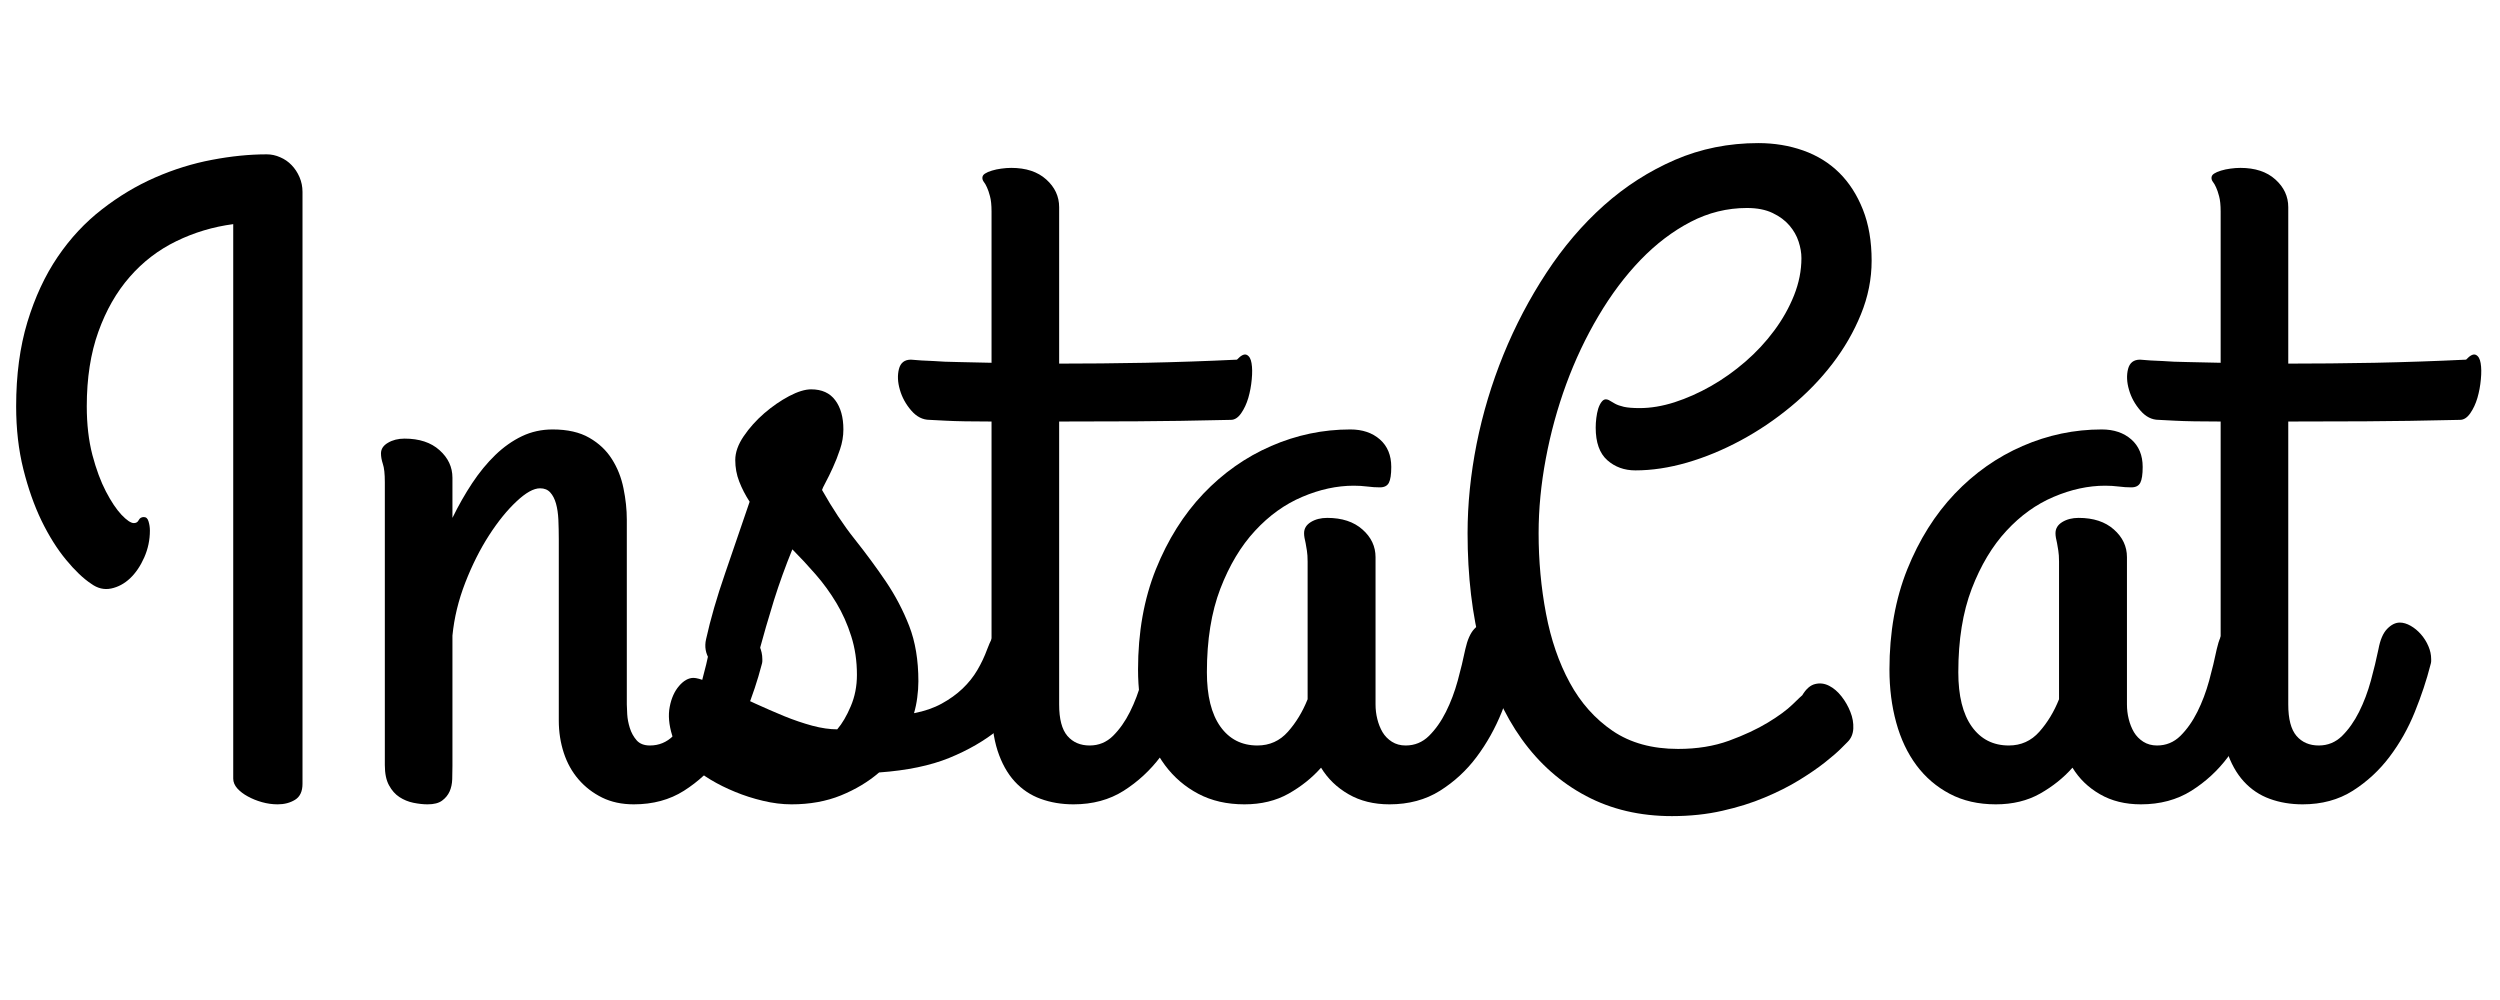 <svg xmlns="http://www.w3.org/2000/svg" xmlns:xlink="http://www.w3.org/1999/xlink" width="500" zoomAndPan="magnify" viewBox="0 0 375 150" height="200" preserveAspectRatio="xMidYMid meet" version="1.0"><defs><g/></defs><g fill="#000000" fill-opacity="1"><g transform="translate(0, 116.917)"><g><path d="M 45.375 0.656 C 45.375 1.789 45.004 2.586 44.266 3.047 C 43.523 3.504 42.656 3.734 41.656 3.734 C 40.863 3.734 40.078 3.625 39.297 3.406 C 38.516 3.188 37.805 2.898 37.172 2.547 C 36.535 2.203 36.008 1.801 35.594 1.344 C 35.188 0.883 34.984 0.395 34.984 -0.125 L 34.984 -83.297 C 31.973 -82.898 29.125 -82.047 26.438 -80.734 C 23.758 -79.43 21.43 -77.645 19.453 -75.375 C 17.473 -73.113 15.906 -70.367 14.75 -67.141 C 13.594 -63.922 13.016 -60.195 13.016 -55.969 C 13.016 -53.27 13.297 -50.836 13.859 -48.672 C 14.43 -46.516 15.109 -44.688 15.891 -43.188 C 16.672 -41.688 17.453 -40.52 18.234 -39.688 C 19.023 -38.863 19.641 -38.453 20.078 -38.453 C 20.422 -38.453 20.664 -38.602 20.812 -38.906 C 20.969 -39.207 21.223 -39.359 21.578 -39.359 C 21.922 -39.359 22.156 -39.141 22.281 -38.703 C 22.414 -38.266 22.484 -37.805 22.484 -37.328 C 22.484 -35.93 22.203 -34.594 21.641 -33.312 C 21.078 -32.031 20.367 -30.984 19.516 -30.172 C 18.66 -29.367 17.711 -28.859 16.672 -28.641 C 15.629 -28.422 14.629 -28.66 13.672 -29.359 C 12.492 -30.141 11.238 -31.336 9.906 -32.953 C 8.57 -34.566 7.348 -36.516 6.234 -38.797 C 5.129 -41.086 4.219 -43.672 3.5 -46.547 C 2.781 -49.43 2.422 -52.57 2.422 -55.969 C 2.422 -60.676 2.984 -64.891 4.109 -68.609 C 5.242 -72.336 6.758 -75.598 8.656 -78.391 C 10.551 -81.18 12.766 -83.555 15.297 -85.516 C 17.828 -87.484 20.488 -89.078 23.281 -90.297 C 26.07 -91.516 28.906 -92.395 31.781 -92.938 C 34.656 -93.488 37.398 -93.766 40.016 -93.766 C 40.711 -93.766 41.383 -93.617 42.031 -93.328 C 42.688 -93.047 43.254 -92.656 43.734 -92.156 C 44.223 -91.656 44.617 -91.055 44.922 -90.359 C 45.223 -89.66 45.375 -88.922 45.375 -88.141 Z M 45.375 0.656 "/></g></g></g><g fill="#000000" fill-opacity="1"><g transform="translate(53.022, 116.917)"><g><path d="M 4.703 -44.594 C 4.703 -45.852 4.602 -46.766 4.406 -47.328 C 4.219 -47.898 4.125 -48.426 4.125 -48.906 C 4.125 -49.562 4.473 -50.094 5.172 -50.5 C 5.867 -50.914 6.695 -51.125 7.656 -51.125 C 9.875 -51.125 11.625 -50.547 12.906 -49.391 C 14.195 -48.242 14.844 -46.863 14.844 -45.25 L 14.844 -39.234 C 15.758 -41.109 16.75 -42.848 17.812 -44.453 C 18.883 -46.066 20.039 -47.473 21.281 -48.672 C 22.52 -49.867 23.848 -50.805 25.266 -51.484 C 26.68 -52.16 28.219 -52.5 29.875 -52.5 C 32.102 -52.5 33.938 -52.082 35.375 -51.25 C 36.812 -50.426 37.941 -49.359 38.766 -48.047 C 39.598 -46.742 40.176 -45.285 40.5 -43.672 C 40.832 -42.055 41 -40.488 41 -38.969 L 41 -11.25 C 41 -10.938 41.02 -10.441 41.062 -9.766 C 41.102 -9.098 41.234 -8.414 41.453 -7.719 C 41.672 -7.02 42.008 -6.406 42.469 -5.875 C 42.926 -5.352 43.594 -5.094 44.469 -5.094 C 45.812 -5.094 46.973 -5.57 47.953 -6.531 C 48.941 -7.5 49.797 -8.703 50.516 -10.141 C 51.234 -11.578 51.82 -13.133 52.281 -14.812 C 52.738 -16.488 53.117 -18.066 53.422 -19.547 C 53.68 -20.941 54.113 -21.953 54.719 -22.578 C 55.332 -23.211 55.969 -23.531 56.625 -23.531 C 57.145 -23.531 57.688 -23.367 58.25 -23.047 C 58.82 -22.723 59.336 -22.297 59.797 -21.766 C 60.254 -21.242 60.625 -20.656 60.906 -20 C 61.188 -19.352 61.328 -18.703 61.328 -18.047 C 61.328 -17.961 61.328 -17.852 61.328 -17.719 C 61.328 -17.582 61.285 -17.383 61.203 -17.125 C 60.629 -14.906 59.852 -12.57 58.875 -10.125 C 57.895 -7.688 56.629 -5.441 55.078 -3.391 C 53.535 -1.348 51.695 0.348 49.562 1.703 C 47.426 3.055 44.922 3.734 42.047 3.734 C 40.254 3.734 38.672 3.395 37.297 2.719 C 35.922 2.039 34.742 1.133 33.766 0 C 32.785 -1.133 32.047 -2.461 31.547 -3.984 C 31.047 -5.516 30.797 -7.129 30.797 -8.828 L 30.797 -36.031 C 30.797 -37.07 30.773 -38.051 30.734 -38.969 C 30.691 -39.883 30.57 -40.691 30.375 -41.391 C 30.176 -42.086 29.891 -42.641 29.516 -43.047 C 29.148 -43.461 28.641 -43.672 27.984 -43.672 C 27.023 -43.672 25.848 -43.016 24.453 -41.703 C 23.055 -40.398 21.68 -38.703 20.328 -36.609 C 18.984 -34.523 17.797 -32.16 16.766 -29.516 C 15.742 -26.879 15.102 -24.234 14.844 -21.578 L 14.844 -2.031 C 14.844 -1.375 14.832 -0.707 14.812 -0.031 C 14.789 0.645 14.66 1.254 14.422 1.797 C 14.18 2.336 13.805 2.797 13.297 3.172 C 12.797 3.547 12.066 3.734 11.109 3.734 C 10.461 3.734 9.754 3.656 8.984 3.5 C 8.223 3.344 7.523 3.055 6.891 2.641 C 6.266 2.234 5.742 1.645 5.328 0.875 C 4.91 0.113 4.703 -0.895 4.703 -2.156 Z M 4.703 -44.594 "/></g></g></g><g fill="#000000" fill-opacity="1"><g transform="translate(101.336, 116.917)"><g><path d="M 12.297 -18.375 C 11.941 -16.977 11.285 -16.113 10.328 -15.781 C 9.367 -15.457 8.422 -15.492 7.484 -15.891 C 6.547 -16.285 5.758 -16.961 5.125 -17.922 C 4.5 -18.879 4.316 -19.922 4.578 -21.047 C 5.234 -24.016 6.18 -27.297 7.422 -30.891 C 8.66 -34.484 9.891 -38.07 11.109 -41.656 C 10.461 -42.656 9.941 -43.664 9.547 -44.688 C 9.148 -45.707 8.953 -46.785 8.953 -47.922 C 8.953 -49.055 9.375 -50.242 10.219 -51.484 C 11.07 -52.734 12.098 -53.879 13.297 -54.922 C 14.504 -55.961 15.75 -56.82 17.031 -57.5 C 18.32 -58.176 19.422 -58.516 20.328 -58.516 C 21.941 -58.516 23.148 -57.969 23.953 -56.875 C 24.766 -55.789 25.172 -54.332 25.172 -52.5 C 25.172 -51.5 25.004 -50.508 24.672 -49.531 C 24.348 -48.551 23.988 -47.633 23.594 -46.781 C 23.207 -45.926 22.848 -45.191 22.516 -44.578 C 22.191 -43.973 22.008 -43.586 21.969 -43.422 C 23.539 -40.629 25.176 -38.164 26.875 -36.031 C 28.57 -33.895 30.129 -31.781 31.547 -29.688 C 32.961 -27.594 34.129 -25.367 35.047 -23.016 C 35.961 -20.66 36.422 -17.895 36.422 -14.719 C 36.422 -13.926 36.363 -13.113 36.25 -12.281 C 36.145 -11.457 35.984 -10.676 35.766 -9.938 C 37.336 -10.238 38.723 -10.719 39.922 -11.375 C 41.117 -12.031 42.16 -12.781 43.047 -13.625 C 43.941 -14.477 44.68 -15.406 45.266 -16.406 C 45.859 -17.414 46.352 -18.461 46.75 -19.547 C 47.227 -20.816 47.707 -21.734 48.188 -22.297 C 48.664 -22.859 49.211 -23.141 49.828 -23.141 C 50.391 -23.141 50.961 -22.953 51.547 -22.578 C 52.141 -22.211 52.664 -21.742 53.125 -21.172 C 53.582 -20.609 53.953 -20.02 54.234 -19.406 C 54.516 -18.801 54.656 -18.258 54.656 -17.781 C 54.656 -17.125 54.477 -16.336 54.125 -15.422 C 53.781 -14.516 53.312 -13.582 52.719 -12.625 C 52.133 -11.664 51.473 -10.738 50.734 -9.844 C 49.992 -8.945 49.234 -8.172 48.453 -7.516 C 46.359 -5.816 43.895 -4.391 41.062 -3.234 C 38.227 -2.078 34.719 -1.348 30.531 -1.047 C 28.914 0.348 27.008 1.492 24.812 2.391 C 22.613 3.285 20.141 3.734 17.391 3.734 C 15.992 3.734 14.566 3.555 13.109 3.203 C 11.648 2.859 10.254 2.41 8.922 1.859 C 7.598 1.316 6.391 0.719 5.297 0.062 C 4.203 -0.594 3.332 -1.242 2.688 -1.891 C 1.031 -3.461 -0.035 -5.039 -0.516 -6.625 C -1.004 -8.219 -1.125 -9.645 -0.875 -10.906 C -0.633 -12.176 -0.172 -13.211 0.516 -14.016 C 1.211 -14.828 1.938 -15.234 2.688 -15.234 C 3.113 -15.234 3.797 -15.047 4.734 -14.672 C 5.672 -14.305 6.75 -13.828 7.969 -13.234 C 9.195 -12.648 10.531 -12.031 11.969 -11.375 C 13.406 -10.719 14.844 -10.094 16.281 -9.5 C 17.719 -8.914 19.125 -8.438 20.5 -8.062 C 21.875 -7.695 23.125 -7.516 24.25 -7.516 C 25 -8.391 25.676 -9.547 26.281 -10.984 C 26.895 -12.422 27.203 -13.988 27.203 -15.688 C 27.203 -17.781 26.914 -19.719 26.344 -21.5 C 25.781 -23.289 25.039 -24.945 24.125 -26.469 C 23.207 -28 22.172 -29.426 21.016 -30.75 C 19.859 -32.082 18.691 -33.336 17.516 -34.516 C 16.473 -31.953 15.555 -29.414 14.766 -26.906 C 13.984 -24.395 13.16 -21.551 12.297 -18.375 Z M 12.297 -18.375 "/></g></g></g><g fill="#000000" fill-opacity="1"><g transform="translate(144.028, 116.917)"><g><path d="M -7.391 -62.969 C -6.391 -62.875 -5.273 -62.805 -4.047 -62.766 C -3.004 -62.68 -1.738 -62.629 -0.25 -62.609 C 1.227 -62.586 2.879 -62.551 4.703 -62.5 L 4.703 -85.188 C 4.703 -86.156 4.625 -86.922 4.469 -87.484 C 4.32 -88.047 4.172 -88.488 4.016 -88.812 C 3.867 -89.145 3.719 -89.41 3.562 -89.609 C 3.406 -89.805 3.328 -90.016 3.328 -90.234 C 3.328 -90.492 3.457 -90.707 3.719 -90.875 C 3.988 -91.051 4.336 -91.203 4.766 -91.328 C 5.203 -91.461 5.672 -91.562 6.172 -91.625 C 6.68 -91.695 7.176 -91.734 7.656 -91.734 C 9.875 -91.734 11.625 -91.156 12.906 -90 C 14.195 -88.844 14.844 -87.457 14.844 -85.844 L 14.844 -62.375 C 18.938 -62.375 23.258 -62.414 27.812 -62.5 C 32.375 -62.594 36.941 -62.75 41.516 -62.969 C 42.129 -63.625 42.617 -63.863 42.984 -63.688 C 43.359 -63.508 43.598 -63.094 43.703 -62.438 C 43.816 -61.781 43.828 -60.973 43.734 -60.016 C 43.648 -59.055 43.477 -58.129 43.219 -57.234 C 42.957 -56.348 42.598 -55.578 42.141 -54.922 C 41.68 -54.266 41.172 -53.938 40.609 -53.938 C 35.242 -53.812 30.5 -53.738 26.375 -53.719 C 22.258 -53.695 18.414 -53.688 14.844 -53.688 L 14.844 -11.25 C 14.844 -9.07 15.254 -7.5 16.078 -6.531 C 16.91 -5.57 18.023 -5.094 19.422 -5.094 C 20.773 -5.094 21.941 -5.57 22.922 -6.531 C 23.898 -7.5 24.75 -8.703 25.469 -10.141 C 26.188 -11.578 26.773 -13.133 27.234 -14.812 C 27.691 -16.488 28.07 -18.066 28.375 -19.547 C 28.633 -20.941 29.066 -21.953 29.672 -22.578 C 30.285 -23.211 30.922 -23.531 31.578 -23.531 C 32.098 -23.531 32.641 -23.367 33.203 -23.047 C 33.773 -22.723 34.289 -22.297 34.75 -21.766 C 35.207 -21.242 35.578 -20.656 35.859 -20 C 36.141 -19.352 36.281 -18.703 36.281 -18.047 C 36.281 -17.961 36.281 -17.852 36.281 -17.719 C 36.281 -17.582 36.238 -17.383 36.156 -17.125 C 35.594 -14.906 34.816 -12.57 33.828 -10.125 C 32.848 -7.688 31.582 -5.441 30.031 -3.391 C 28.488 -1.348 26.648 0.348 24.516 1.703 C 22.379 3.055 19.875 3.734 17 3.734 C 15.207 3.734 13.562 3.457 12.062 2.906 C 10.562 2.363 9.266 1.492 8.172 0.297 C 7.078 -0.898 6.223 -2.438 5.609 -4.312 C 5.004 -6.188 4.703 -8.453 4.703 -11.109 L 4.703 -53.688 C 3.223 -53.688 1.906 -53.695 0.75 -53.719 C -0.406 -53.738 -1.375 -53.77 -2.156 -53.812 C -3.07 -53.852 -3.879 -53.895 -4.578 -53.938 C -5.617 -53.938 -6.539 -54.406 -7.344 -55.344 C -8.156 -56.281 -8.723 -57.316 -9.047 -58.453 C -9.379 -59.586 -9.426 -60.625 -9.188 -61.562 C -8.945 -62.5 -8.348 -62.969 -7.391 -62.969 Z M -7.391 -62.969 "/></g></g></g><g fill="#000000" fill-opacity="1"><g transform="translate(168.284, 116.917)"><g><path d="M 42.562 -5.094 C 43.914 -5.094 45.082 -5.57 46.062 -6.531 C 47.039 -7.5 47.891 -8.703 48.609 -10.141 C 49.328 -11.578 49.914 -13.133 50.375 -14.812 C 50.832 -16.488 51.211 -18.066 51.516 -19.547 C 51.828 -20.941 52.273 -21.953 52.859 -22.578 C 53.453 -23.211 54.098 -23.531 54.797 -23.531 C 55.316 -23.531 55.848 -23.367 56.391 -23.047 C 56.93 -22.723 57.43 -22.297 57.891 -21.766 C 58.348 -21.242 58.719 -20.656 59 -20 C 59.289 -19.352 59.438 -18.703 59.438 -18.047 C 59.438 -17.961 59.438 -17.852 59.438 -17.719 C 59.438 -17.582 59.391 -17.383 59.297 -17.125 C 58.734 -14.906 57.961 -12.57 56.984 -10.125 C 56.004 -7.688 54.75 -5.441 53.219 -3.391 C 51.695 -1.348 49.859 0.348 47.703 1.703 C 45.547 3.055 43.023 3.734 40.141 3.734 C 37.785 3.734 35.738 3.227 34 2.219 C 32.258 1.219 30.883 -0.109 29.875 -1.766 C 28.531 -0.242 26.91 1.051 25.016 2.125 C 23.117 3.195 20.906 3.734 18.375 3.734 C 15.758 3.734 13.457 3.207 11.469 2.156 C 9.488 1.113 7.82 -0.312 6.469 -2.125 C 5.125 -3.938 4.113 -6.07 3.438 -8.531 C 2.758 -11 2.422 -13.648 2.422 -16.484 C 2.422 -22.055 3.312 -27.066 5.094 -31.516 C 6.883 -35.961 9.258 -39.742 12.219 -42.859 C 15.188 -45.973 18.578 -48.359 22.391 -50.016 C 26.203 -51.672 30.16 -52.5 34.266 -52.5 C 36.086 -52.5 37.566 -52 38.703 -51 C 39.836 -50 40.406 -48.625 40.406 -46.875 C 40.406 -45.75 40.285 -44.957 40.047 -44.5 C 39.805 -44.039 39.359 -43.812 38.703 -43.812 C 38.098 -43.812 37.469 -43.852 36.812 -43.938 C 36.156 -44.02 35.477 -44.062 34.781 -44.062 C 32.25 -44.062 29.676 -43.504 27.062 -42.391 C 24.445 -41.285 22.082 -39.586 19.969 -37.297 C 17.852 -35.016 16.117 -32.117 14.766 -28.609 C 13.422 -25.098 12.75 -20.922 12.75 -16.078 C 12.75 -12.547 13.422 -9.832 14.766 -7.938 C 16.117 -6.039 17.973 -5.094 20.328 -5.094 C 22.16 -5.094 23.688 -5.781 24.906 -7.156 C 26.125 -8.531 27.109 -10.156 27.859 -12.031 L 27.859 -32.688 C 27.859 -33.344 27.82 -33.891 27.75 -34.328 C 27.688 -34.766 27.625 -35.133 27.562 -35.438 C 27.5 -35.738 27.441 -36.008 27.391 -36.25 C 27.348 -36.488 27.328 -36.719 27.328 -36.938 C 27.328 -37.633 27.664 -38.191 28.344 -38.609 C 29.02 -39.023 29.836 -39.234 30.797 -39.234 C 33.016 -39.234 34.773 -38.656 36.078 -37.5 C 37.391 -36.344 38.047 -34.957 38.047 -33.344 L 38.047 -11.25 C 38.047 -10.508 38.133 -9.781 38.312 -9.062 C 38.488 -8.344 38.75 -7.688 39.094 -7.094 C 39.445 -6.508 39.914 -6.031 40.5 -5.656 C 41.094 -5.281 41.781 -5.094 42.562 -5.094 Z M 42.562 -5.094 "/></g></g></g><g fill="#000000" fill-opacity="1"><g transform="translate(215.683, 116.917)"><g><path d="M 30.266 -55.703 C 31.922 -55.703 33.664 -55.992 35.5 -56.578 C 37.332 -57.172 39.148 -57.977 40.953 -59 C 42.766 -60.031 44.488 -61.254 46.125 -62.672 C 47.758 -64.086 49.195 -65.633 50.438 -67.312 C 51.688 -68.988 52.68 -70.754 53.422 -72.609 C 54.16 -74.461 54.531 -76.328 54.531 -78.203 C 54.531 -78.984 54.391 -79.805 54.109 -80.672 C 53.828 -81.547 53.367 -82.352 52.734 -83.094 C 52.098 -83.844 51.254 -84.469 50.203 -84.969 C 49.16 -85.469 47.879 -85.719 46.359 -85.719 C 43.391 -85.719 40.566 -85.02 37.891 -83.625 C 35.211 -82.227 32.719 -80.332 30.406 -77.938 C 28.094 -75.539 25.988 -72.738 24.094 -69.531 C 22.195 -66.332 20.582 -62.922 19.25 -59.297 C 17.926 -55.68 16.906 -51.957 16.188 -48.125 C 15.469 -44.289 15.109 -40.562 15.109 -36.938 C 15.109 -32.801 15.477 -28.781 16.219 -24.875 C 16.957 -20.977 18.145 -17.523 19.781 -14.516 C 21.414 -11.504 23.562 -9.094 26.219 -7.281 C 28.875 -5.477 32.145 -4.578 36.031 -4.578 C 38.863 -4.578 41.41 -4.988 43.672 -5.812 C 45.941 -6.645 47.883 -7.551 49.5 -8.531 C 51.113 -9.508 52.352 -10.422 53.219 -11.266 C 54.094 -12.117 54.57 -12.57 54.656 -12.625 C 55.227 -13.582 55.875 -14.145 56.594 -14.312 C 57.312 -14.488 58.008 -14.398 58.688 -14.047 C 59.363 -13.703 59.984 -13.172 60.547 -12.453 C 61.109 -11.734 61.551 -10.957 61.875 -10.125 C 62.207 -9.301 62.352 -8.473 62.312 -7.641 C 62.27 -6.816 61.984 -6.145 61.453 -5.625 C 61.367 -5.539 61.039 -5.211 60.469 -4.641 C 59.906 -4.078 59.098 -3.379 58.047 -2.547 C 57.004 -1.723 55.723 -0.844 54.203 0.094 C 52.68 1.031 50.957 1.898 49.031 2.703 C 47.113 3.516 44.988 4.18 42.656 4.703 C 40.332 5.234 37.816 5.5 35.109 5.5 C 30.316 5.5 26.023 4.492 22.234 2.484 C 18.441 0.484 15.223 -2.359 12.578 -6.047 C 9.941 -9.734 7.926 -14.191 6.531 -19.422 C 5.145 -24.648 4.453 -30.488 4.453 -36.938 C 4.453 -41.301 4.906 -45.77 5.812 -50.344 C 6.727 -54.914 8.066 -59.367 9.828 -63.703 C 11.598 -68.047 13.75 -72.145 16.281 -76 C 18.812 -79.863 21.688 -83.234 24.906 -86.109 C 28.133 -88.984 31.688 -91.258 35.562 -92.938 C 39.445 -94.613 43.613 -95.453 48.062 -95.453 C 50.457 -95.453 52.703 -95.082 54.797 -94.344 C 56.891 -93.602 58.688 -92.492 60.188 -91.016 C 61.688 -89.535 62.875 -87.691 63.75 -85.484 C 64.625 -83.285 65.062 -80.727 65.062 -77.812 C 65.062 -75.062 64.523 -72.379 63.453 -69.766 C 62.391 -67.148 60.961 -64.676 59.172 -62.344 C 57.379 -60.008 55.297 -57.863 52.922 -55.906 C 50.547 -53.945 48.039 -52.258 45.406 -50.844 C 42.77 -49.426 40.098 -48.32 37.391 -47.531 C 34.691 -46.75 32.102 -46.359 29.625 -46.359 C 27.969 -46.359 26.562 -46.867 25.406 -47.891 C 24.25 -48.922 23.672 -50.547 23.672 -52.766 C 23.672 -53.242 23.703 -53.734 23.766 -54.234 C 23.828 -54.734 23.922 -55.191 24.047 -55.609 C 24.18 -56.023 24.348 -56.363 24.547 -56.625 C 24.742 -56.883 24.953 -57.016 25.172 -57.016 C 25.391 -57.016 25.598 -56.945 25.797 -56.812 C 25.992 -56.688 26.254 -56.535 26.578 -56.359 C 26.898 -56.18 27.344 -56.023 27.906 -55.891 C 28.477 -55.766 29.266 -55.703 30.266 -55.703 Z M 30.266 -55.703 "/></g></g></g><g fill="#000000" fill-opacity="1"><g transform="translate(280.996, 116.917)"><g><path d="M 42.562 -5.094 C 43.914 -5.094 45.082 -5.57 46.062 -6.531 C 47.039 -7.5 47.891 -8.703 48.609 -10.141 C 49.328 -11.578 49.914 -13.133 50.375 -14.812 C 50.832 -16.488 51.211 -18.066 51.516 -19.547 C 51.828 -20.941 52.273 -21.953 52.859 -22.578 C 53.453 -23.211 54.098 -23.531 54.797 -23.531 C 55.316 -23.531 55.848 -23.367 56.391 -23.047 C 56.93 -22.723 57.43 -22.297 57.891 -21.766 C 58.348 -21.242 58.719 -20.656 59 -20 C 59.289 -19.352 59.438 -18.703 59.438 -18.047 C 59.438 -17.961 59.438 -17.852 59.438 -17.719 C 59.438 -17.582 59.391 -17.383 59.297 -17.125 C 58.734 -14.906 57.961 -12.57 56.984 -10.125 C 56.004 -7.688 54.75 -5.441 53.219 -3.391 C 51.695 -1.348 49.859 0.348 47.703 1.703 C 45.547 3.055 43.023 3.734 40.141 3.734 C 37.785 3.734 35.738 3.227 34 2.219 C 32.258 1.219 30.883 -0.109 29.875 -1.766 C 28.531 -0.242 26.91 1.051 25.016 2.125 C 23.117 3.195 20.906 3.734 18.375 3.734 C 15.758 3.734 13.457 3.207 11.469 2.156 C 9.488 1.113 7.82 -0.312 6.469 -2.125 C 5.125 -3.938 4.113 -6.07 3.438 -8.531 C 2.758 -11 2.422 -13.648 2.422 -16.484 C 2.422 -22.055 3.312 -27.066 5.094 -31.516 C 6.883 -35.961 9.258 -39.742 12.219 -42.859 C 15.188 -45.973 18.578 -48.359 22.391 -50.016 C 26.203 -51.672 30.16 -52.5 34.266 -52.5 C 36.086 -52.5 37.566 -52 38.703 -51 C 39.836 -50 40.406 -48.625 40.406 -46.875 C 40.406 -45.75 40.285 -44.957 40.047 -44.5 C 39.805 -44.039 39.359 -43.812 38.703 -43.812 C 38.098 -43.812 37.469 -43.852 36.812 -43.938 C 36.156 -44.02 35.477 -44.062 34.781 -44.062 C 32.25 -44.062 29.676 -43.504 27.062 -42.391 C 24.445 -41.285 22.082 -39.586 19.969 -37.297 C 17.852 -35.016 16.117 -32.117 14.766 -28.609 C 13.422 -25.098 12.75 -20.922 12.75 -16.078 C 12.75 -12.547 13.422 -9.832 14.766 -7.938 C 16.117 -6.039 17.973 -5.094 20.328 -5.094 C 22.16 -5.094 23.688 -5.781 24.906 -7.156 C 26.125 -8.531 27.109 -10.156 27.859 -12.031 L 27.859 -32.688 C 27.859 -33.344 27.82 -33.891 27.75 -34.328 C 27.688 -34.766 27.625 -35.133 27.562 -35.438 C 27.5 -35.738 27.441 -36.008 27.391 -36.25 C 27.348 -36.488 27.328 -36.719 27.328 -36.938 C 27.328 -37.633 27.664 -38.191 28.344 -38.609 C 29.02 -39.023 29.836 -39.234 30.797 -39.234 C 33.016 -39.234 34.773 -38.656 36.078 -37.5 C 37.391 -36.344 38.047 -34.957 38.047 -33.344 L 38.047 -11.25 C 38.047 -10.508 38.133 -9.781 38.312 -9.062 C 38.488 -8.344 38.75 -7.688 39.094 -7.094 C 39.445 -6.508 39.914 -6.031 40.5 -5.656 C 41.094 -5.281 41.781 -5.094 42.562 -5.094 Z M 42.562 -5.094 "/></g></g></g><g fill="#000000" fill-opacity="1"><g transform="translate(328.395, 116.917)"><g><path d="M -7.391 -62.969 C -6.391 -62.875 -5.273 -62.805 -4.047 -62.766 C -3.004 -62.68 -1.738 -62.629 -0.25 -62.609 C 1.227 -62.586 2.879 -62.551 4.703 -62.5 L 4.703 -85.188 C 4.703 -86.156 4.625 -86.922 4.469 -87.484 C 4.32 -88.047 4.172 -88.488 4.016 -88.812 C 3.867 -89.145 3.719 -89.41 3.562 -89.609 C 3.406 -89.805 3.328 -90.016 3.328 -90.234 C 3.328 -90.492 3.457 -90.707 3.719 -90.875 C 3.988 -91.051 4.336 -91.203 4.766 -91.328 C 5.203 -91.461 5.672 -91.562 6.172 -91.625 C 6.68 -91.695 7.176 -91.734 7.656 -91.734 C 9.875 -91.734 11.625 -91.156 12.906 -90 C 14.195 -88.844 14.844 -87.457 14.844 -85.844 L 14.844 -62.375 C 18.938 -62.375 23.258 -62.414 27.812 -62.5 C 32.375 -62.594 36.941 -62.75 41.516 -62.969 C 42.129 -63.625 42.617 -63.863 42.984 -63.688 C 43.359 -63.508 43.598 -63.094 43.703 -62.438 C 43.816 -61.781 43.828 -60.973 43.734 -60.016 C 43.648 -59.055 43.477 -58.129 43.219 -57.234 C 42.957 -56.348 42.598 -55.578 42.141 -54.922 C 41.68 -54.266 41.172 -53.938 40.609 -53.938 C 35.242 -53.812 30.5 -53.738 26.375 -53.719 C 22.258 -53.695 18.414 -53.688 14.844 -53.688 L 14.844 -11.25 C 14.844 -9.07 15.254 -7.5 16.078 -6.531 C 16.91 -5.57 18.023 -5.094 19.422 -5.094 C 20.773 -5.094 21.941 -5.57 22.922 -6.531 C 23.898 -7.5 24.75 -8.703 25.469 -10.141 C 26.188 -11.578 26.773 -13.133 27.234 -14.812 C 27.691 -16.488 28.07 -18.066 28.375 -19.547 C 28.633 -20.941 29.066 -21.953 29.672 -22.578 C 30.285 -23.211 30.922 -23.531 31.578 -23.531 C 32.098 -23.531 32.641 -23.367 33.203 -23.047 C 33.773 -22.723 34.289 -22.297 34.75 -21.766 C 35.207 -21.242 35.578 -20.656 35.859 -20 C 36.141 -19.352 36.281 -18.703 36.281 -18.047 C 36.281 -17.961 36.281 -17.852 36.281 -17.719 C 36.281 -17.582 36.238 -17.383 36.156 -17.125 C 35.594 -14.906 34.816 -12.57 33.828 -10.125 C 32.848 -7.688 31.582 -5.441 30.031 -3.391 C 28.488 -1.348 26.648 0.348 24.516 1.703 C 22.379 3.055 19.875 3.734 17 3.734 C 15.207 3.734 13.562 3.457 12.062 2.906 C 10.562 2.363 9.266 1.492 8.172 0.297 C 7.078 -0.898 6.223 -2.438 5.609 -4.312 C 5.004 -6.188 4.703 -8.453 4.703 -11.109 L 4.703 -53.688 C 3.223 -53.688 1.906 -53.695 0.75 -53.719 C -0.406 -53.738 -1.375 -53.77 -2.156 -53.812 C -3.07 -53.852 -3.879 -53.895 -4.578 -53.938 C -5.617 -53.938 -6.539 -54.406 -7.344 -55.344 C -8.156 -56.281 -8.723 -57.316 -9.047 -58.453 C -9.379 -59.586 -9.426 -60.625 -9.188 -61.562 C -8.945 -62.5 -8.348 -62.969 -7.391 -62.969 Z M -7.391 -62.969 "/></g></g></g></svg>